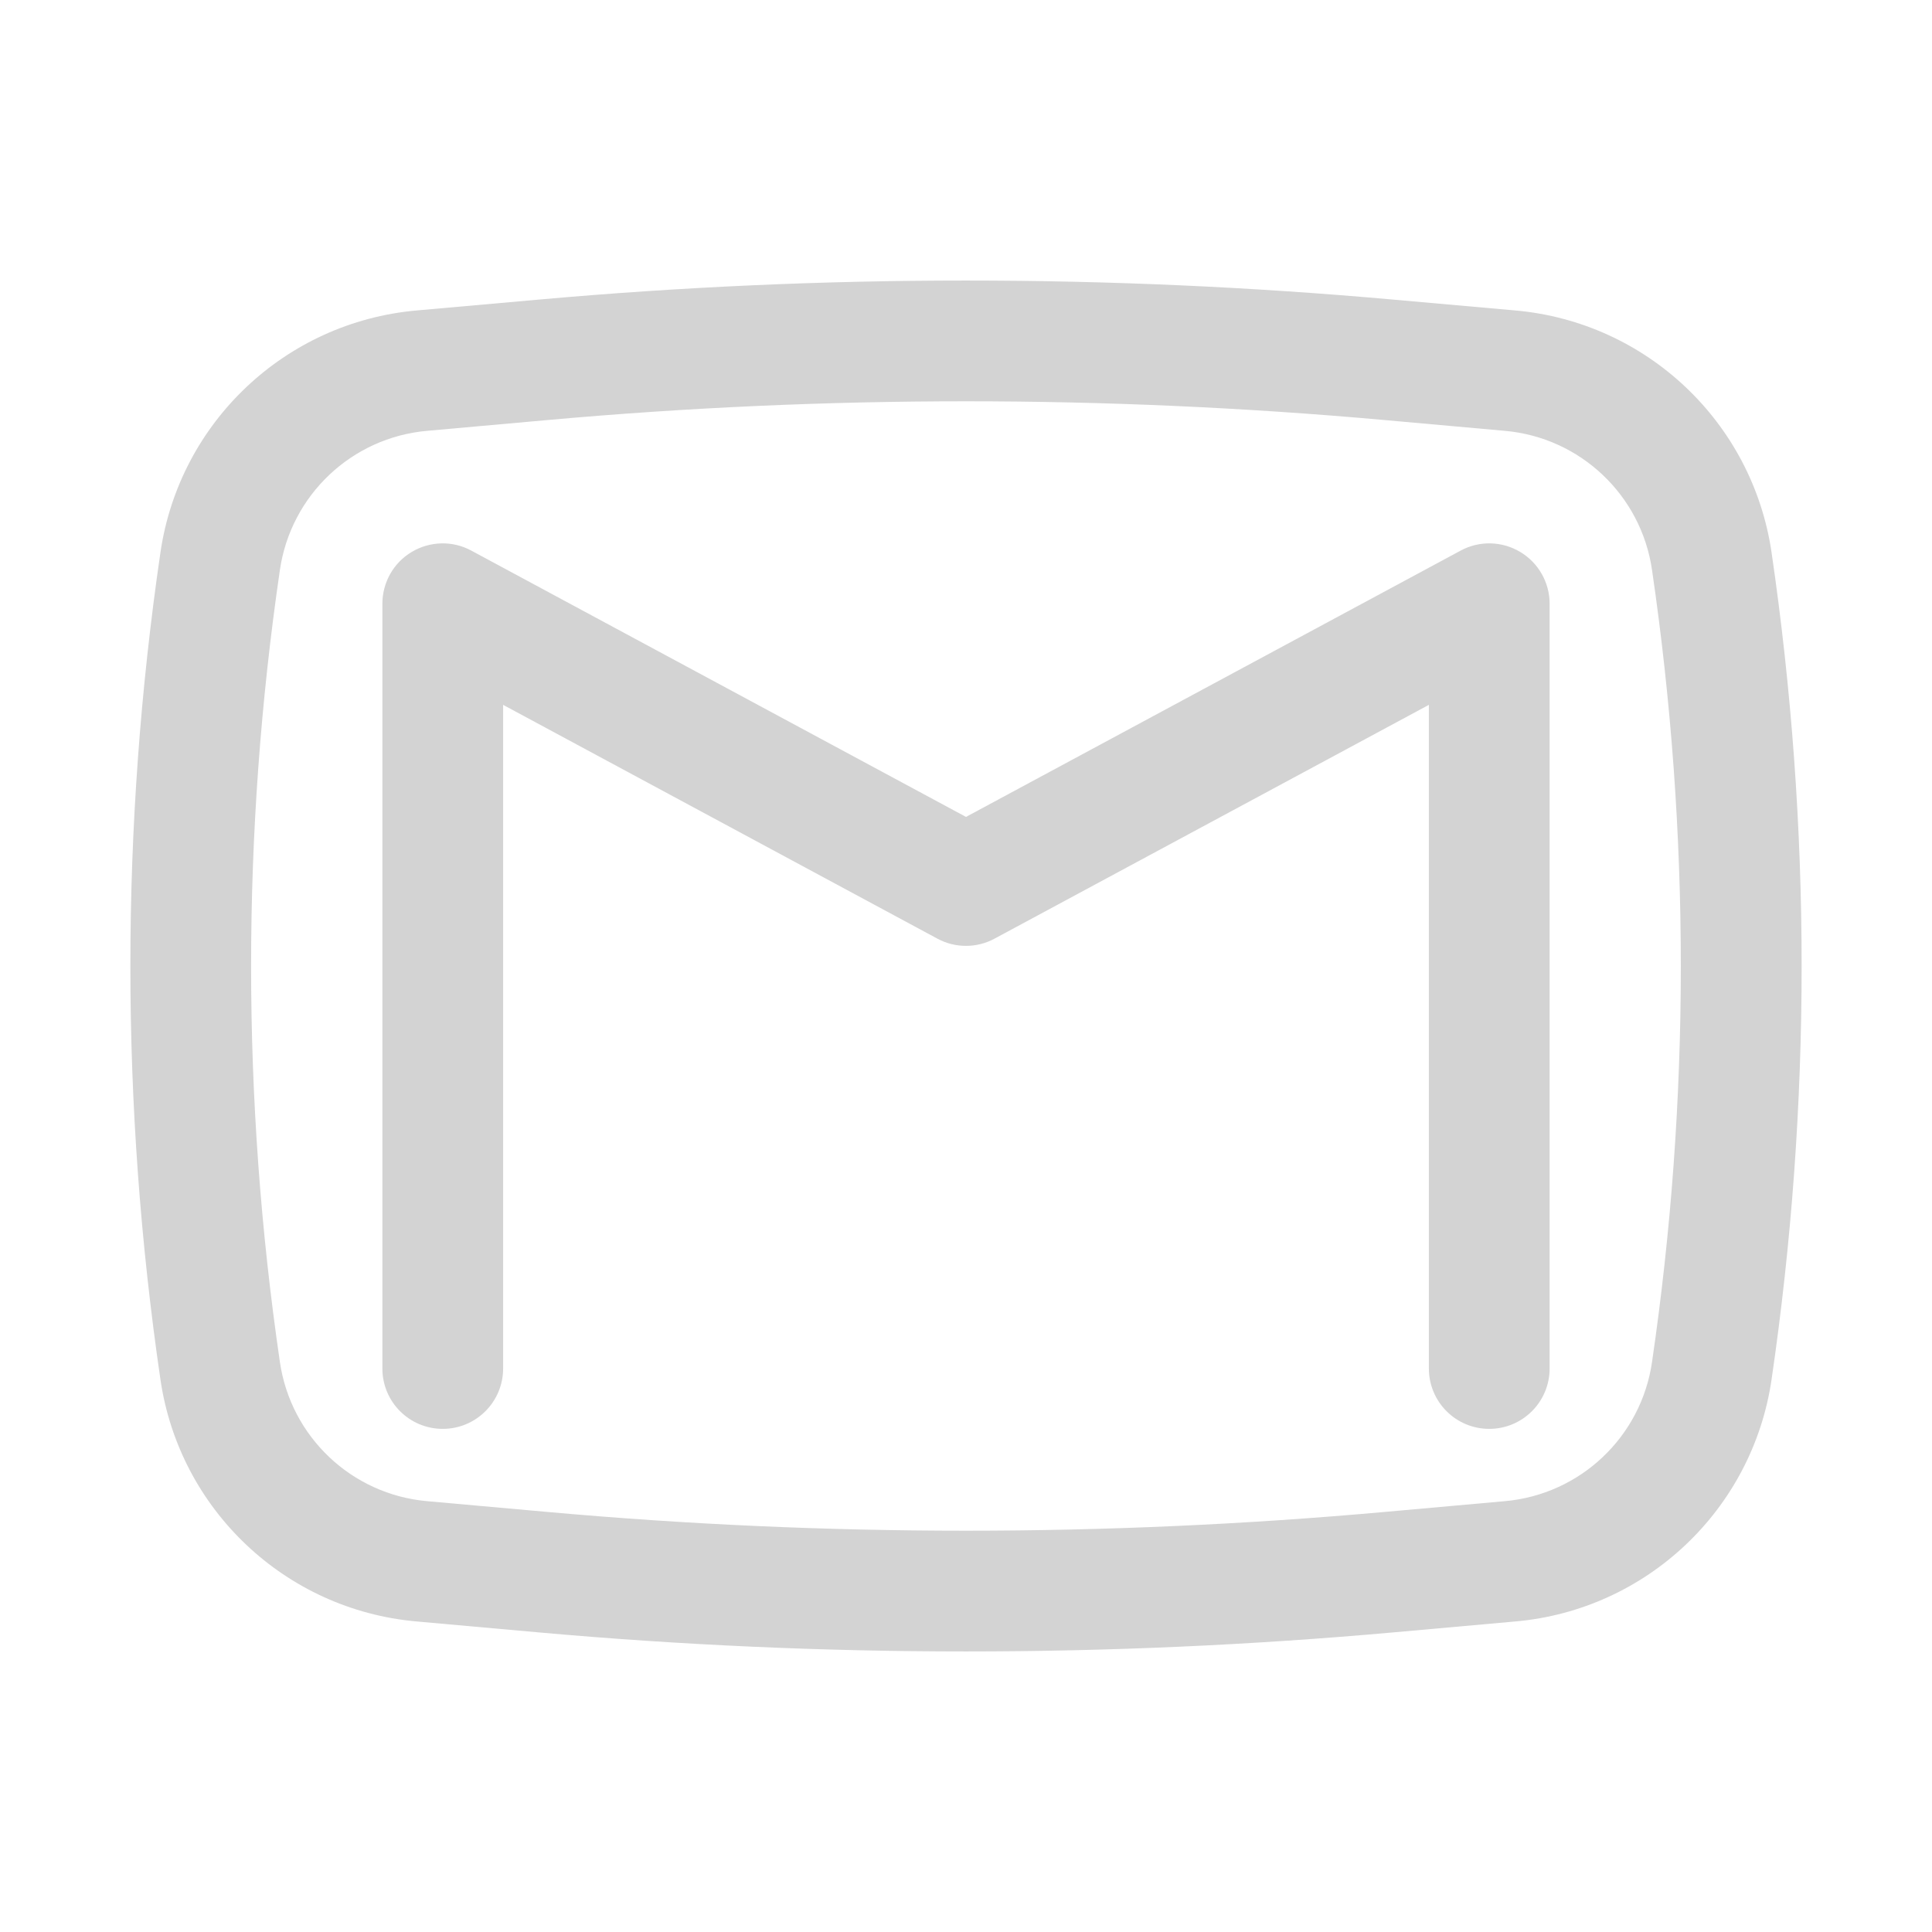 <svg width="24" height="24" viewBox="0 0 24 24" fill="none" xmlns="http://www.w3.org/2000/svg">
<path d="M5.855 6.84C5.623 6.714 5.342 6.721 5.115 6.856C4.888 6.991 4.75 7.236 4.75 7.5V17C4.75 17.414 5.085 17.75 5.5 17.75C5.914 17.75 6.25 17.414 6.25 17V8.756L11.644 11.66C11.866 11.78 12.133 11.78 12.355 11.66L17.75 8.756V17C17.75 17.414 18.085 17.75 18.5 17.75C18.914 17.75 19.25 17.414 19.25 17V7.5C19.25 7.236 19.111 6.991 18.884 6.856C18.658 6.721 18.377 6.714 18.144 6.84L12 10.148L5.855 6.84Z" fill="#D3D3D3"/>
<path fill-rule="evenodd" clip-rule="evenodd" d="M17.31 3.722C13.777 3.406 10.222 3.406 6.689 3.722L5.172 3.857C3.544 4.003 2.229 5.246 1.993 6.863C1.495 10.27 1.495 13.73 1.993 17.137C2.229 18.753 3.544 19.997 5.172 20.142L6.689 20.278C10.222 20.594 13.777 20.594 17.31 20.278L18.828 20.142C20.455 19.997 21.77 18.753 22.007 17.137C22.505 13.73 22.505 10.27 22.007 6.863C21.77 5.246 20.455 4.003 18.828 3.857L17.31 3.722ZM6.823 5.216C10.267 4.908 13.732 4.908 17.177 5.216L18.694 5.352C19.63 5.435 20.387 6.15 20.522 7.08C20.999 10.343 20.999 13.657 20.522 16.92C20.387 17.85 19.63 18.565 18.694 18.648L17.177 18.784C13.732 19.092 10.267 19.092 6.823 18.784L5.305 18.648C4.369 18.565 3.613 17.85 3.477 16.92C3 13.657 3 10.343 3.477 7.08C3.613 6.15 4.369 5.435 5.305 5.352L6.823 5.216Z" fill="#D3D3D3"/>
</svg>
